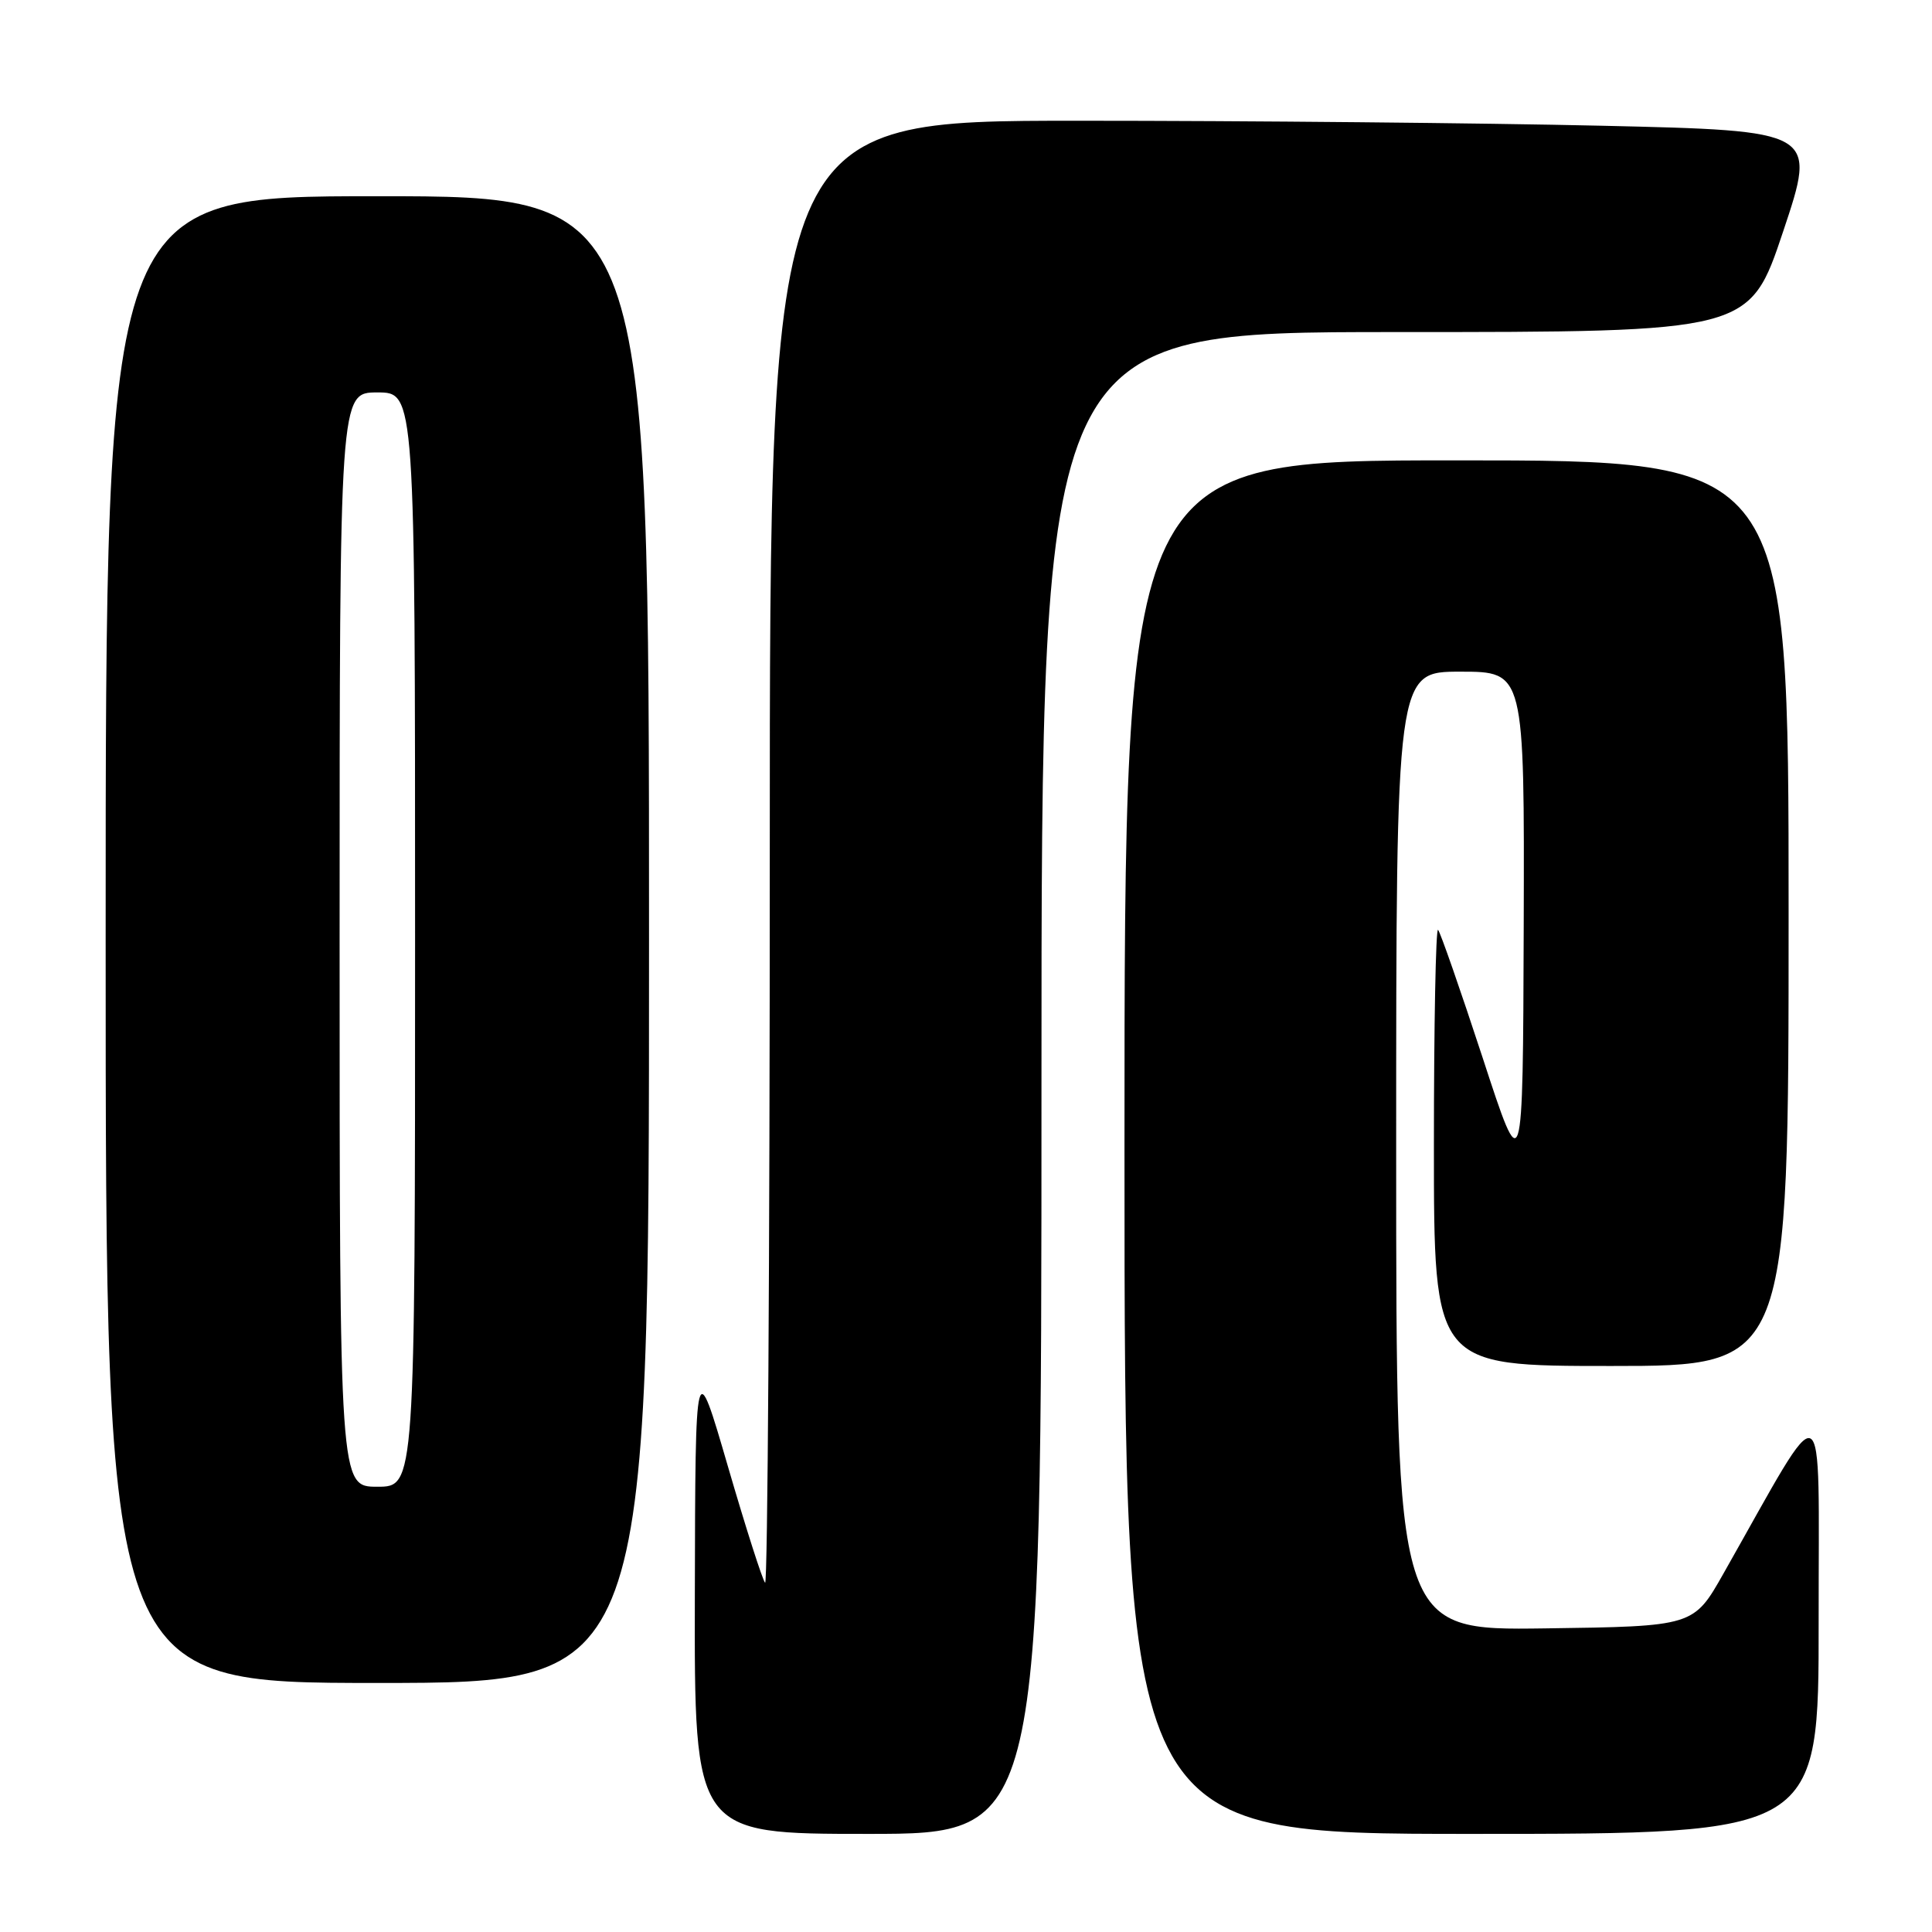 <?xml version="1.0" encoding="UTF-8" standalone="no"?>
<!DOCTYPE svg PUBLIC "-//W3C//DTD SVG 1.1//EN" "http://www.w3.org/Graphics/SVG/1.1/DTD/svg11.dtd" >
<svg xmlns="http://www.w3.org/2000/svg" xmlns:xlink="http://www.w3.org/1999/xlink" version="1.1" viewBox="0 0 256 256">
 <g >
 <path fill="currentColor"
d=" M 138.00 143.50 C 138.00 44.00 138.00 44.00 184.91 44.00 C 231.82 44.00 231.82 44.00 236.28 30.66 C 240.74 17.32 240.74 17.32 212.21 16.66 C 196.52 16.30 165.30 16.00 142.84 16.00 C 102.00 16.00 102.00 16.00 102.00 113.17 C 102.00 166.61 101.72 210.06 101.38 209.72 C 101.04 209.38 98.82 202.44 96.45 194.30 C 92.14 179.50 92.14 179.50 92.07 211.25 C 92.00 243.00 92.00 243.00 115.00 243.00 C 138.00 243.00 138.00 243.00 138.00 143.50 Z  M 240.98 214.75 C 240.96 183.27 242.29 183.93 228.37 208.50 C 224.41 215.50 224.41 215.50 204.70 215.77 C 185.00 216.04 185.00 216.04 185.00 152.52 C 185.00 89.00 185.00 89.00 193.50 89.00 C 202.00 89.00 202.00 89.00 201.90 122.75 C 201.79 156.50 201.79 156.50 196.45 140.13 C 193.50 131.13 190.85 123.52 190.55 123.21 C 190.25 122.91 190.00 135.79 190.00 151.83 C 190.00 181.00 190.00 181.00 213.50 181.00 C 237.00 181.00 237.00 181.00 237.00 121.00 C 237.00 61.00 237.00 61.00 193.00 61.00 C 149.00 61.00 149.00 61.00 149.00 152.00 C 149.00 243.00 149.00 243.00 195.00 243.00 C 241.00 243.00 241.00 243.00 240.98 214.75 Z  M 86.00 124.50 C 86.00 26.00 86.00 26.00 50.00 26.00 C 14.00 26.00 14.00 26.00 14.00 124.50 C 14.00 223.00 14.00 223.00 50.00 223.00 C 86.00 223.00 86.00 223.00 86.00 124.50 Z  M 45.00 124.50 C 45.00 52.00 45.00 52.00 50.00 52.00 C 55.00 52.00 55.00 52.00 55.00 124.50 C 55.00 197.00 55.00 197.00 50.00 197.00 C 45.00 197.00 45.00 197.00 45.00 124.50 Z "/>
</g>
</svg>